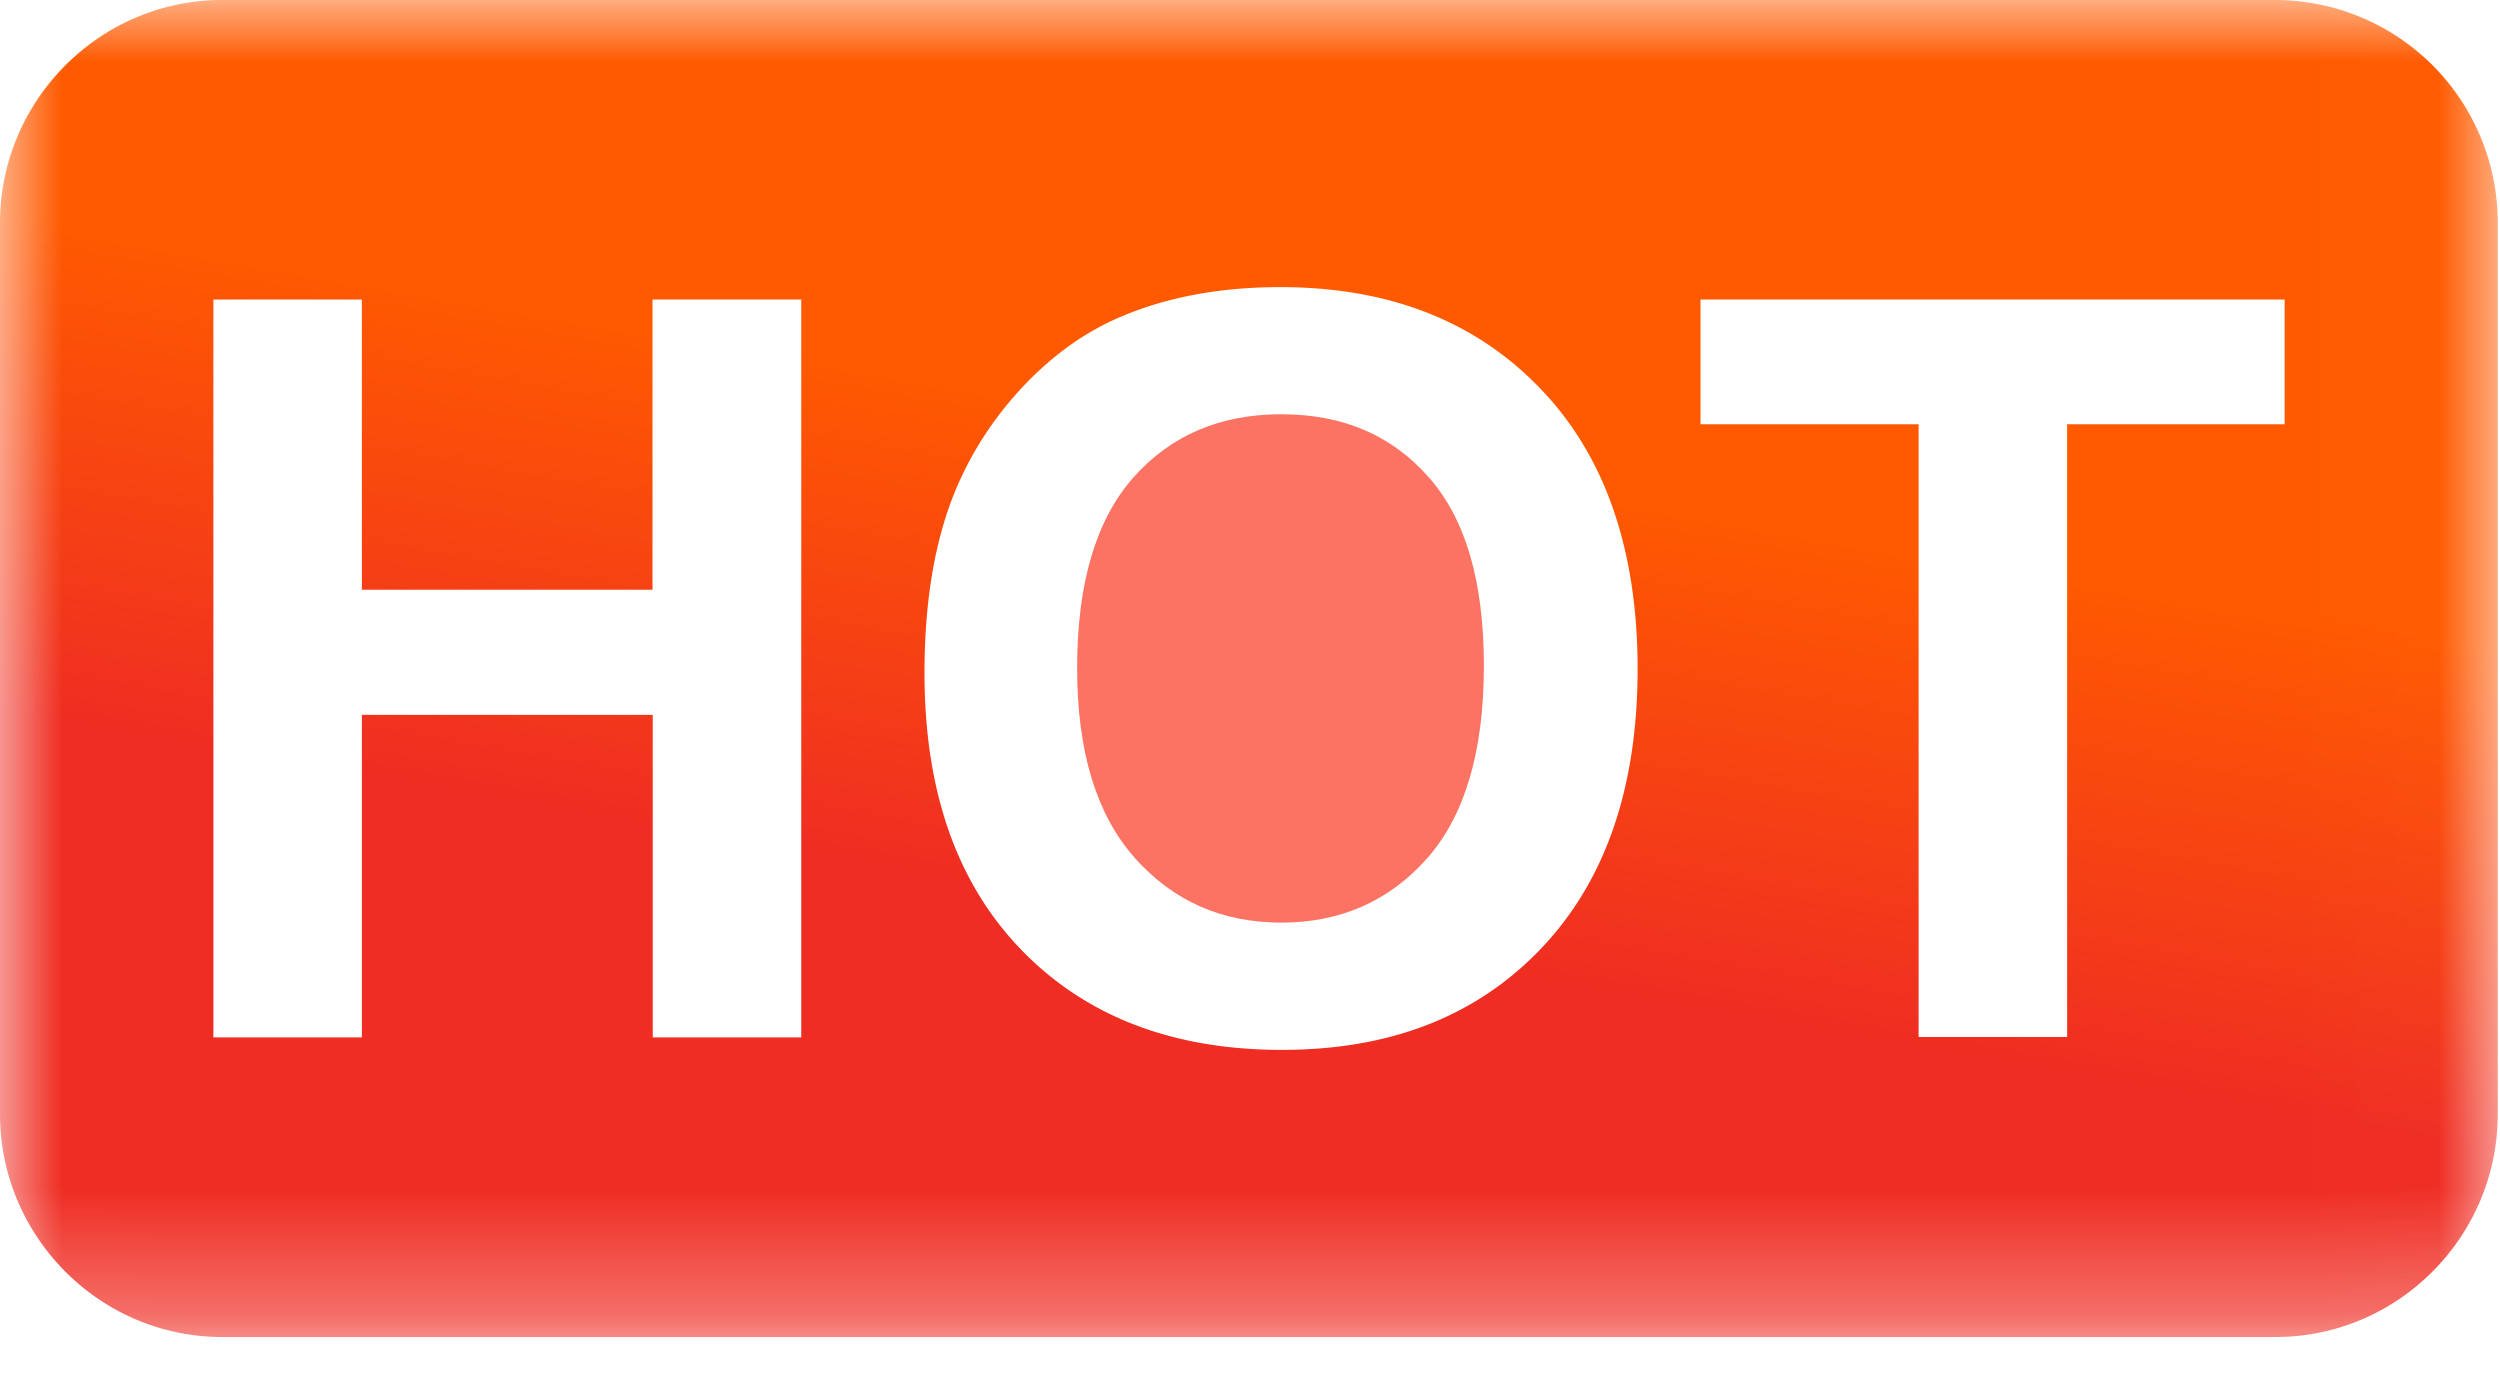 <svg width="20" height="11" xmlns="http://www.w3.org/2000/svg" xmlns:xlink="http://www.w3.org/1999/xlink"><defs><linearGradient x1="50%" y1="69.7%" x2="61.246%" y2="35.673%" id="c"><stop stop-color="#EF2D23" offset="0%"/><stop stop-color="#FF5A00" offset="100%"/></linearGradient><path id="a" d="M.002 0h19.98v10.695H.002z"/></defs><g fill="none" fill-rule="evenodd"><mask id="b" fill="#fff"><use xlink:href="#a"/></mask><path d="M10.25 3.314c-.49 0-.884.169-1.183.506-.298.336-.45.844-.45 1.524 0 .668.154 1.174.462 1.52.307.345.697.517 1.172.517.472 0 .862-.172 1.165-.513.303-.343.455-.856.455-1.54 0-.677-.147-1.181-.444-1.513-.294-.334-.686-.501-1.176-.501z" fill="#FD7363" mask="url(#b)"/><path d="M18.208 0H1.776C.8 0 0 .802 0 1.783v7.13c0 .981.8 1.783 1.776 1.783h16.43c.976 0 1.776-.802 1.776-1.782V1.783A1.782 1.782 0 0018.208 0zm-11.8 8.299H5.222v-2.58H2.895v2.58H1.707V2.396h1.188v2.322H5.22V2.396H6.41v5.903zm5.917-.707c-.517.54-1.205.807-2.07.807-.873 0-1.569-.267-2.086-.802-.517-.535-.773-1.273-.773-2.213 0-.602.09-1.105.27-1.513.133-.301.316-.57.548-.81.232-.238.486-.416.76-.53.365-.155.789-.234 1.268-.234.867 0 1.56.27 2.079.81.52.539.78 1.29.78 2.25-.002.952-.26 1.696-.776 2.235zm5.952-4.198h-1.74v4.902h-1.188V3.394h-1.745v-.998h4.673v.998z" fill="url(#c)" mask="url(#b)"/></g></svg>